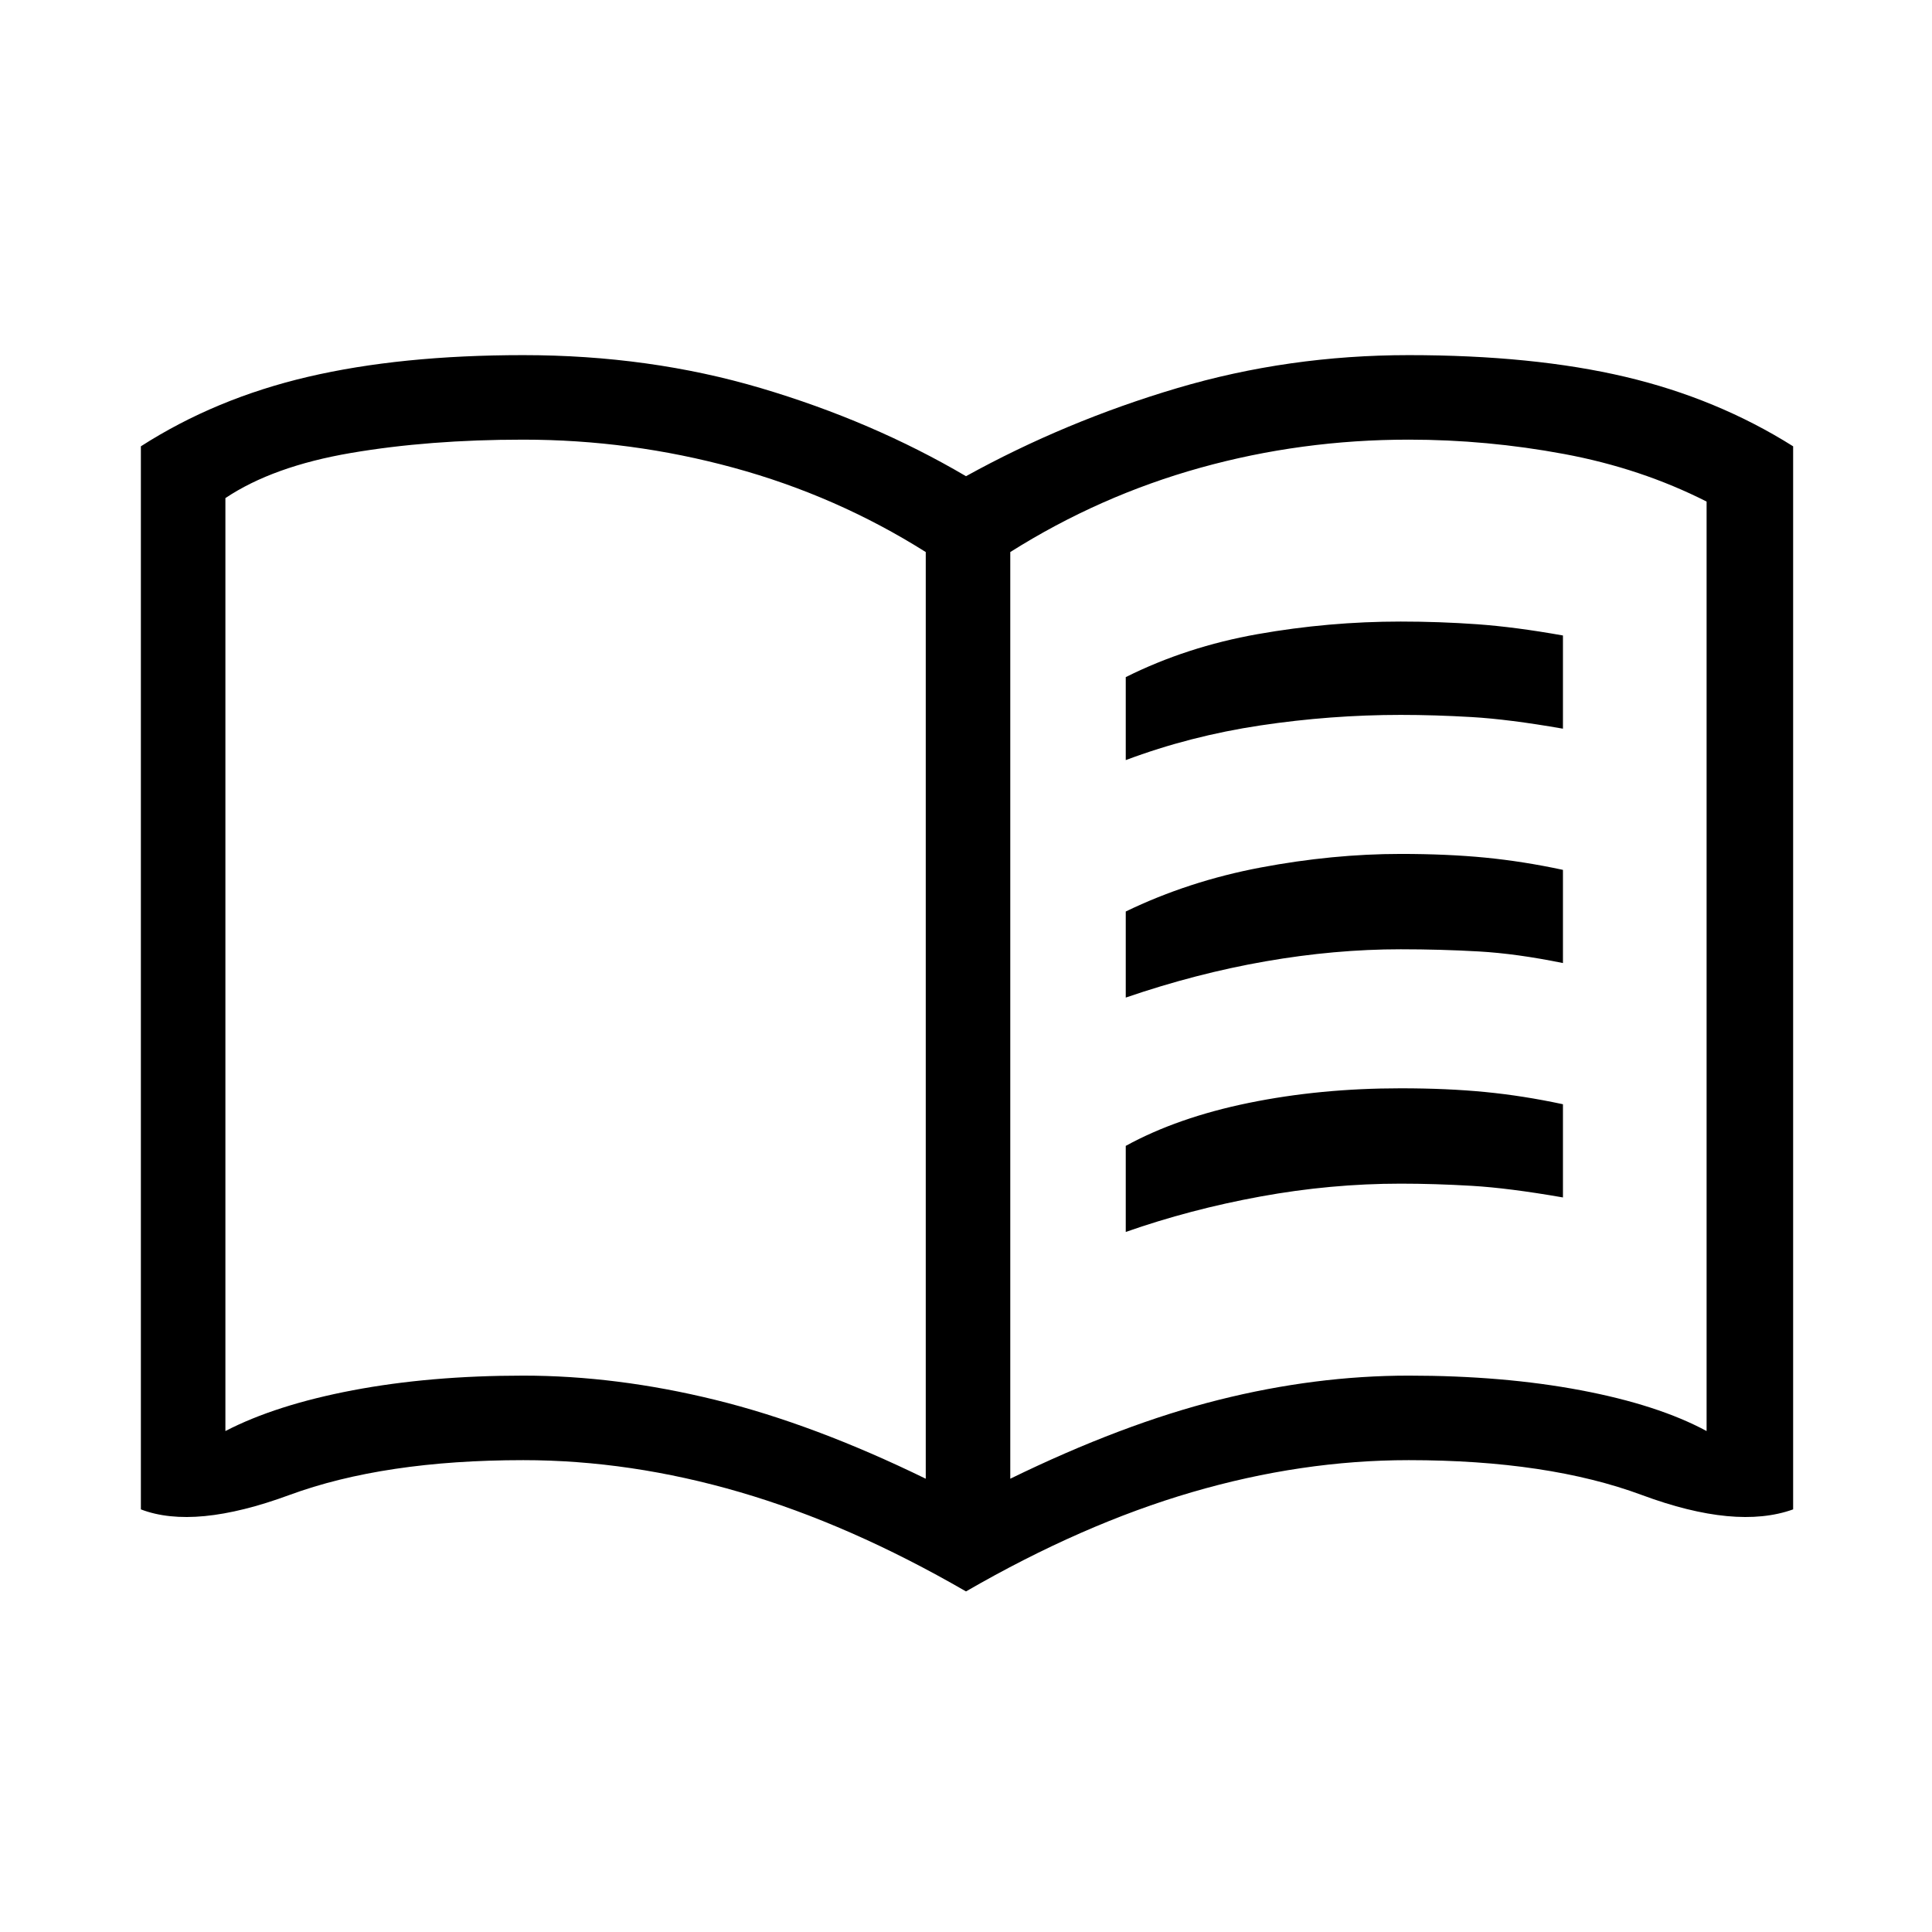 <svg xmlns="http://www.w3.org/2000/svg" height="20" viewBox="0 -960 960 960" width="20"><path d="M260-276.46q46.38 0 95.38 12.04 49 12.04 104.62 39.19v-460.46q-44.31-27.93-95.46-41.89-51.16-13.96-104.54-13.96-46.85 0-85.62 6.62-38.76 6.61-62.38 22.42v463.58q25.08-13 63.37-20.27t84.63-7.27Zm242 51.23q55.62-27.15 103.62-39.19 48-12.04 94.38-12.04 47 0 85.46 7.27 38.46 7.27 62.54 20.27v-461.85q-32.62-16.54-70.88-23.65-38.27-7.12-77.12-7.12-53.38 0-103.54 13.96-50.15 13.96-94.46 41.89v460.46Zm-22 56q-57.77-33.39-112.27-49.31-54.5-15.92-107.73-15.92-69.15 0-116.27 17.34Q96.62-199.77 70-210v-528.23q37-23.77 83.08-34.54 46.07-10.77 106.92-10.77 62.77 0 118.15 16.42 55.39 16.43 101.85 43.74 49.46-27.31 104.85-43.74 55.38-16.42 115.15-16.42 61.85 0 107.54 10.77Q853.23-762 891-738.23V-210q-28.38 10.23-75.12-7.12-46.73-17.34-115.88-17.34-53.23 0-107.73 15.92-54.5 15.92-112.27 49.31ZM287-485.38Zm272.38-96.93v-41.23q30.24-15.11 65.54-21.36 35.31-6.25 71.08-6.25 19.15 0 38.04 1.34 18.88 1.35 42.58 5.58v46.31q-26.93-4.7-45.31-5.77-18.39-1.08-35.31-1.08-34.77 0-69.69 5.23-34.93 5.23-66.93 17.23Zm0 234.46v-42.77q25.7-14.1 61.16-21.36 35.46-7.25 75.46-7.25 23.15 0 42.04 1.85 18.88 1.84 38.58 6.07V-365q-26.93-4.69-45.31-5.77-18.39-1.08-35.31-1.08-34.77 0-69.69 6.39-34.93 6.38-66.93 17.61Zm0-116.46v-42.77q31.24-15.1 67.04-21.86 35.81-6.75 69.58-6.75 23.15 0 42.04 1.84 18.88 1.85 38.58 6.08v46.31q-22.93-4.69-41.81-5.77-18.89-1.08-38.81-1.08-32.77 0-67.19 6-34.43 6-69.43 18Z"/></svg>